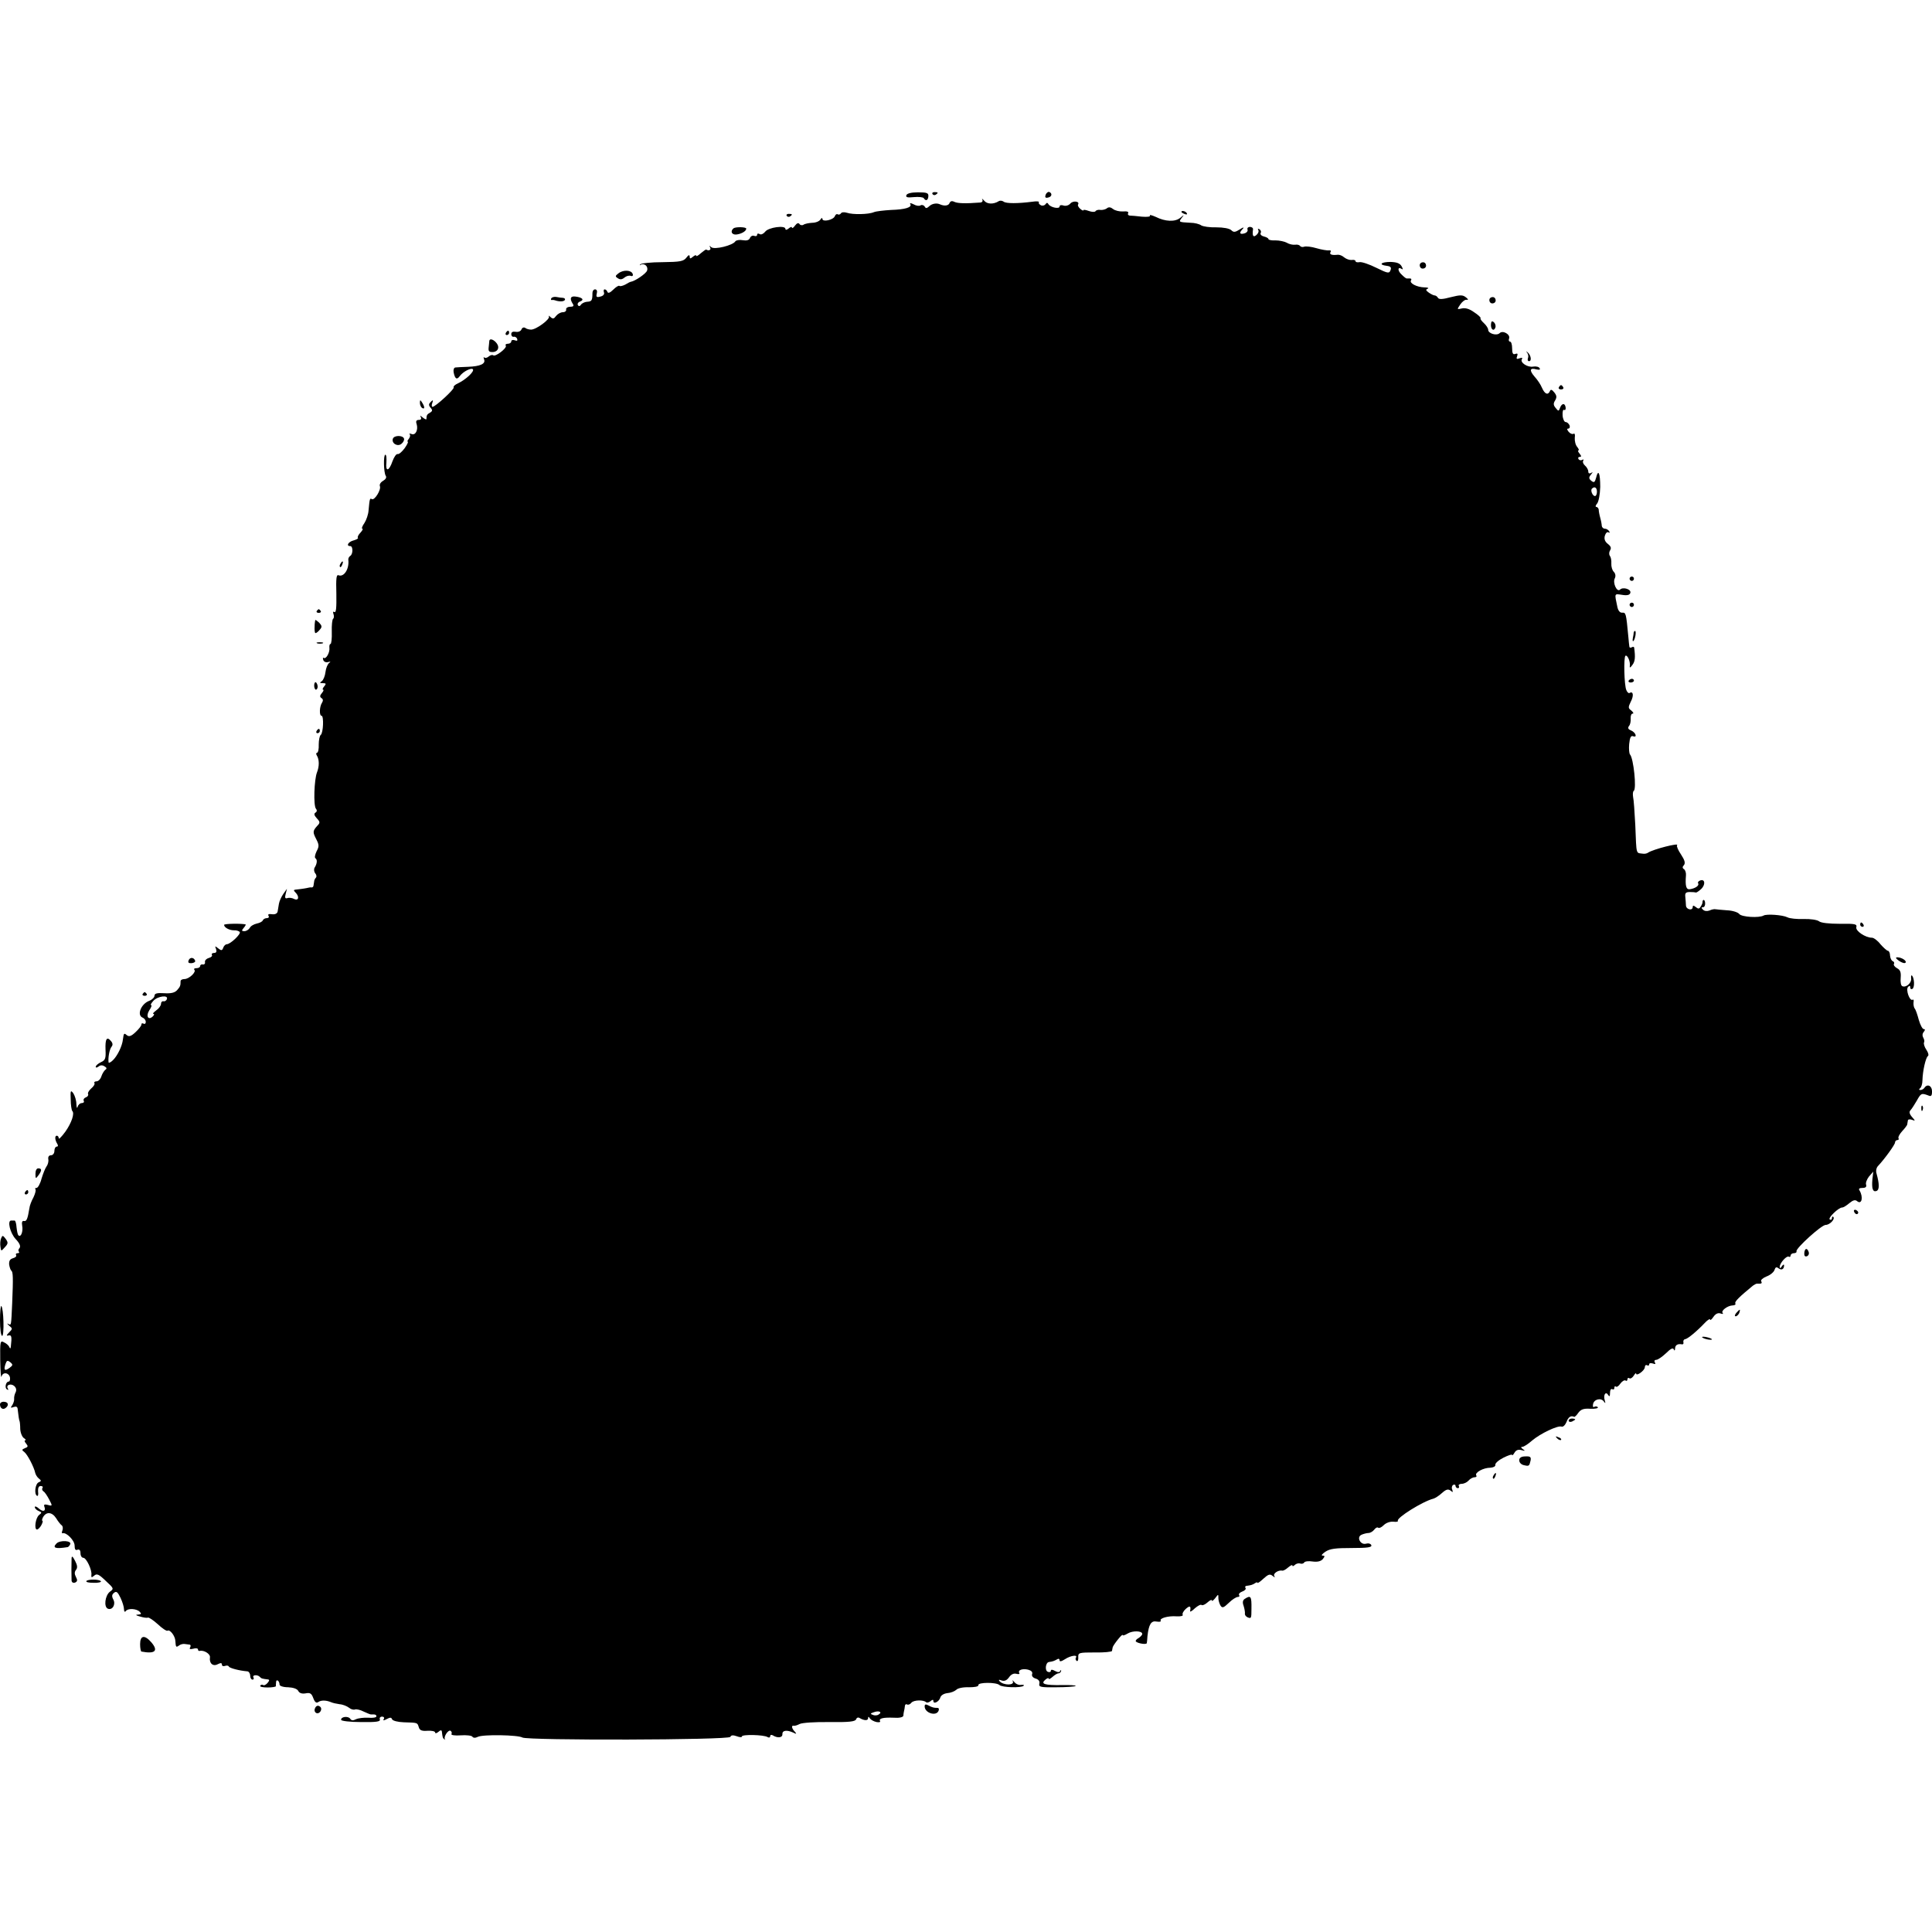 <?xml version="1.0" standalone="no"?>
<!DOCTYPE svg PUBLIC "-//W3C//DTD SVG 20010904//EN"
 "http://www.w3.org/TR/2001/REC-SVG-20010904/DTD/svg10.dtd">
<svg version="1.0" xmlns="http://www.w3.org/2000/svg"
 width="888pt" height="888pt" viewBox="0 0 888 888"
 preserveAspectRatio="xMidYMid meet">
<g transform="translate(0,888) scale(0.1,-0.1)"
fill="#000000" stroke="none">
<path d="M4166 7983 c-4 -10 5 -12 34 -9 22 2 43 0 46 -5 9 -15 20 -10 21 9 1
15 -6 18 -48 18 -30 0 -50 -5 -53 -13z"/>
<path d="M4286 7988 c3 -5 10 -6 15 -3 13 9 11 12 -6 12 -8 0 -12 -4 -9 -9z"/>
<path d="M4806 7985 c-4 -12 -1 -16 11 -13 18 3 21 20 5 26 -5 1 -12 -4 -16
-13z"/>
<path d="M4515 7963 c4 -8 -1 -14 -12 -14 -65 -5 -100 -4 -116 3 -12 6 -19 4
-23 -6 -5 -12 -24 -14 -44 -5 -15 7 -37 3 -49 -9 -11 -10 -16 -11 -21 -1 -4 6
-13 9 -19 5 -6 -4 -20 -2 -32 5 -12 6 -19 7 -15 1 9 -15 -23 -25 -89 -27 -33
-2 -68 -6 -78 -10 -25 -11 -98 -12 -124 -3 -13 4 -25 3 -28 -3 -4 -5 -10 -7
-15 -4 -4 3 -10 -1 -13 -9 -7 -17 -57 -28 -57 -12 0 6 -4 5 -9 -3 -5 -8 -22
-15 -38 -15 -15 -1 -33 -4 -40 -9 -6 -4 -15 -2 -18 3 -5 7 -12 5 -21 -7 -7
-10 -14 -14 -14 -9 0 5 -7 3 -15 -4 -8 -7 -15 -8 -15 -2 0 18 -79 7 -93 -13
-8 -10 -19 -15 -25 -11 -7 4 -12 3 -12 -3 0 -6 -6 -8 -14 -5 -7 3 -16 -2 -19
-10 -4 -10 -15 -13 -33 -10 -15 3 -30 0 -34 -5 -11 -19 -97 -40 -111 -27 -9 8
-10 8 -5 -1 6 -11 -6 -18 -18 -10 -2 1 -13 -7 -25 -17 -12 -11 -21 -16 -21
-11 0 4 -7 2 -15 -5 -12 -10 -15 -10 -15 1 -1 9 -5 8 -15 -5 -13 -17 -28 -20
-110 -21 -52 0 -98 -5 -102 -10 -4 -4 -3 -6 2 -2 17 9 36 -8 29 -27 -5 -14
-55 -48 -74 -51 -3 0 -15 -6 -26 -13 -12 -6 -24 -9 -27 -6 -3 3 -16 -5 -28
-17 -15 -15 -24 -18 -27 -11 -2 7 -8 12 -13 12 -4 0 -6 -6 -3 -14 3 -8 -3 -16
-16 -19 -18 -5 -21 -2 -17 14 3 11 0 19 -8 19 -7 0 -12 -8 -12 -17 0 -34 -3
-39 -25 -40 -11 -1 -24 -7 -28 -14 -5 -7 -10 -8 -14 -1 -3 5 1 13 10 16 21 8
11 19 -21 23 -23 3 -28 -9 -12 -34 6 -9 2 -13 -12 -13 -12 0 -20 -6 -19 -12 2
-7 -5 -13 -15 -13 -10 0 -24 -8 -31 -17 -10 -14 -15 -15 -26 -5 -7 7 -10 7 -7
2 6 -12 -58 -60 -82 -60 -9 0 -21 3 -27 8 -7 4 -14 1 -17 -7 -4 -9 -15 -13
-27 -11 -13 2 -20 -1 -20 -11 0 -8 5 -13 11 -12 6 2 14 -3 16 -10 3 -8 -1 -10
-11 -6 -9 3 -16 1 -16 -5 0 -6 -7 -11 -16 -11 -8 0 -13 -4 -9 -9 6 -11 -49
-53 -58 -44 -4 3 -13 1 -20 -5 -8 -7 -17 -9 -21 -5 -4 4 -4 0 -1 -9 8 -20 -17
-32 -75 -34 -25 -1 -50 -2 -57 -3 -7 -1 -10 -11 -8 -22 6 -31 15 -36 28 -18
16 22 55 41 61 31 6 -11 -35 -48 -69 -64 -14 -6 -22 -14 -20 -19 5 -7 -84 -89
-97 -89 -4 0 -5 8 -1 18 5 14 3 15 -7 5 -10 -10 -11 -15 -1 -27 10 -11 9 -16
-3 -23 -13 -7 -16 -12 -16 -29 0 -4 -8 0 -17 7 -11 10 -14 10 -9 2 4 -8 1 -13
-9 -13 -11 0 -15 -6 -10 -19 8 -27 -5 -53 -23 -46 -9 3 -13 3 -9 -1 4 -4 2
-13 -4 -21 -6 -7 -8 -13 -5 -13 4 0 -2 -13 -14 -30 -12 -16 -26 -29 -33 -27
-6 1 -16 -14 -23 -33 -16 -47 -33 -50 -28 -5 1 19 0 35 -5 35 -9 0 -8 -81 2
-97 5 -7 0 -16 -12 -23 -11 -6 -18 -17 -15 -24 7 -17 -25 -68 -37 -60 -9 5
-10 3 -15 -52 -1 -18 -10 -44 -19 -58 -10 -14 -14 -26 -10 -26 5 0 1 -8 -8
-18 -10 -10 -15 -21 -12 -24 3 -3 -6 -8 -20 -12 -24 -6 -36 -26 -15 -26 13 0
13 -37 0 -45 -6 -4 -10 -12 -9 -18 5 -42 -20 -81 -45 -71 -10 4 -12 -14 -10
-86 1 -62 -1 -88 -9 -83 -6 4 -8 0 -4 -10 3 -9 2 -19 -2 -21 -4 -3 -7 -30 -6
-61 1 -30 -2 -55 -6 -55 -4 0 -6 -8 -5 -17 3 -21 -15 -54 -26 -47 -4 3 -5 -2
-2 -10 3 -8 13 -12 22 -9 12 3 13 2 5 -4 -7 -5 -15 -24 -17 -42 -2 -18 -10
-37 -17 -42 -11 -7 -10 -9 5 -9 15 0 16 -3 6 -15 -7 -8 -9 -15 -5 -15 4 0 2
-7 -6 -16 -9 -11 -10 -17 -1 -23 7 -4 8 -12 2 -21 -12 -18 -13 -60 -2 -60 11
0 8 -80 -4 -88 -5 -4 -9 -24 -9 -44 1 -21 -3 -38 -8 -38 -4 0 -5 -6 -1 -12 12
-19 12 -50 1 -78 -13 -33 -17 -152 -5 -167 6 -7 5 -14 -2 -18 -8 -5 -6 -13 6
-26 16 -17 16 -21 1 -36 -20 -23 -20 -28 -3 -61 13 -25 13 -33 1 -55 -7 -15
-10 -29 -5 -32 9 -6 8 -24 -4 -43 -4 -7 -3 -19 3 -26 6 -7 7 -16 3 -20 -4 -4
-8 -12 -8 -17 -1 -5 -2 -13 -3 -19 0 -5 -4 -9 -8 -9 -5 1 -11 0 -15 -1 -7 -2
-30 -6 -60 -9 -9 -1 -9 -4 0 -13 19 -19 15 -40 -6 -30 -9 5 -23 7 -31 4 -10
-3 -13 1 -8 19 l6 24 -17 -24 c-9 -13 -18 -33 -20 -45 -2 -11 -5 -28 -6 -36
-2 -9 -12 -14 -26 -12 -14 2 -20 0 -16 -7 4 -6 1 -11 -8 -11 -8 0 -16 -5 -18
-10 -2 -6 -14 -12 -28 -15 -13 -3 -28 -11 -32 -20 -5 -8 -16 -15 -25 -15 -13
0 -13 3 -3 15 7 8 11 16 9 16 -17 5 -99 4 -99 -2 0 -12 24 -25 45 -25 11 1 23
-3 27 -8 6 -9 -43 -56 -60 -56 -5 0 -13 -7 -16 -16 -5 -14 -9 -14 -23 -3 -15
12 -16 12 -10 -3 4 -12 1 -18 -9 -18 -8 0 -13 -4 -10 -9 3 -5 -3 -11 -14 -14
-11 -3 -19 -11 -18 -19 2 -7 -3 -12 -9 -11 -7 2 -13 -2 -13 -7 0 -6 -8 -10
-17 -10 -9 0 -13 -3 -10 -7 11 -10 -24 -43 -45 -43 -10 0 -18 -4 -18 -10 0
-21 -2 -25 -16 -41 -11 -12 -28 -16 -60 -14 -32 2 -44 -1 -44 -12 0 -7 -11
-18 -24 -23 -38 -14 -58 -66 -31 -77 8 -3 15 -12 15 -20 0 -8 -5 -11 -10 -8
-6 3 -10 2 -10 -4 0 -6 -12 -21 -27 -35 -20 -19 -30 -22 -40 -14 -13 11 -14
10 -18 -19 -3 -31 -26 -77 -46 -96 -10 -10 -19 -14 -20 -10 -3 21 4 59 13 71
7 8 7 17 -2 27 -19 23 -27 10 -25 -40 2 -40 -1 -48 -21 -57 -13 -6 -24 -16
-24 -21 0 -5 5 -5 13 1 8 7 18 7 27 1 11 -6 12 -11 4 -16 -6 -5 -14 -18 -18
-30 -4 -13 -14 -23 -22 -23 -8 0 -13 -4 -10 -8 3 -5 -4 -16 -15 -25 -11 -10
-17 -21 -14 -26 2 -5 -2 -12 -11 -15 -8 -3 -12 -10 -9 -16 3 -5 -1 -10 -9 -10
-8 0 -17 -8 -19 -17 -3 -10 -5 -4 -6 13 0 16 -7 38 -14 49 -12 16 -14 13 -12
-28 0 -26 4 -49 7 -53 12 -11 -3 -55 -32 -96 -17 -23 -30 -36 -30 -30 0 7 -4
12 -9 12 -10 0 -9 -19 2 -37 5 -8 4 -13 -2 -13 -6 0 -11 -9 -11 -20 0 -11 -7
-20 -16 -20 -9 0 -14 -7 -12 -18 2 -11 -2 -25 -8 -33 -6 -8 -16 -33 -23 -56
-6 -24 -17 -43 -23 -43 -6 0 -9 -3 -5 -6 3 -4 -1 -20 -9 -37 -9 -16 -18 -39
-19 -51 -8 -49 -13 -61 -25 -58 -8 2 -11 -6 -8 -22 5 -26 -6 -55 -17 -44 -4 3
-7 20 -9 37 -1 17 -5 31 -9 31 -4 0 -11 0 -16 0 -18 0 -5 -57 21 -85 18 -19
24 -33 18 -41 -6 -6 -7 -14 -3 -17 3 -4 1 -7 -6 -7 -7 0 -10 -4 -7 -9 3 -5 -3
-11 -14 -14 -14 -4 -19 -12 -18 -29 2 -12 6 -25 10 -28 8 -7 9 -30 4 -150 -5
-108 -4 -102 -18 -95 -7 4 -5 0 4 -8 16 -13 16 -15 0 -31 -13 -13 -14 -17 -2
-14 13 3 15 -6 10 -49 -1 -12 -3 -13 -7 -5 -2 7 -13 17 -24 22 -18 10 -19 6
-18 -82 1 -51 3 -85 6 -75 6 23 35 18 39 -5 1 -10 -1 -18 -6 -18 -13 0 -20
-29 -8 -36 6 -4 8 -3 4 4 -10 16 13 25 29 12 9 -8 12 -18 7 -29 -5 -9 -8 -23
-7 -31 1 -8 -4 -21 -9 -29 -9 -12 -7 -13 7 -8 11 4 17 1 18 -8 3 -29 7 -55 9
-57 1 -2 3 -18 3 -36 1 -18 9 -37 17 -42 8 -5 11 -10 6 -10 -5 0 -3 -7 4 -15
10 -12 9 -16 -5 -21 -15 -6 -16 -9 -3 -18 14 -11 44 -68 50 -96 2 -8 9 -20 17
-26 12 -9 11 -12 -1 -17 -16 -6 -22 -54 -8 -62 5 -3 7 6 5 20 -1 16 3 25 12
25 8 0 12 -4 8 -9 -3 -5 -1 -12 5 -16 6 -3 17 -20 26 -37 16 -30 15 -31 -6
-25 -15 4 -20 2 -16 -8 8 -21 -6 -26 -26 -8 -10 9 -18 11 -18 6 0 -6 8 -14 18
-18 15 -6 15 -8 2 -18 -17 -13 -24 -67 -10 -67 5 0 14 9 20 20 6 11 8 20 5 20
-3 0 -2 8 3 17 15 26 41 24 60 -5 9 -15 21 -30 26 -33 5 -4 6 -14 3 -23 -4 -9
-3 -15 1 -13 17 5 55 -33 55 -57 0 -17 4 -23 13 -19 9 3 14 -2 14 -16 0 -12 6
-21 13 -21 14 0 41 -57 37 -79 -1 -12 1 -13 13 -3 12 11 22 6 53 -24 38 -35
38 -36 19 -50 -22 -17 -29 -70 -9 -78 21 -8 37 20 25 42 -8 15 -7 23 3 31 11
9 17 4 30 -23 9 -19 16 -42 16 -53 0 -10 4 -14 8 -8 10 14 49 12 64 -3 9 -9 8
-12 -7 -13 -14 0 -11 -4 9 -9 16 -5 32 -7 36 -5 4 2 24 -11 45 -30 20 -19 41
-33 45 -30 11 7 35 -24 36 -47 2 -29 3 -31 17 -21 6 5 18 8 25 7 6 -1 17 -2
23 -3 5 0 7 -6 3 -13 -5 -8 0 -9 14 -6 12 4 22 2 22 -3 0 -5 3 -8 8 -7 19 5
50 -14 47 -30 -4 -27 14 -43 36 -31 14 7 19 6 19 -2 0 -6 6 -9 14 -6 8 3 16 2
18 -3 3 -7 48 -19 86 -22 6 -1 12 -10 12 -20 0 -10 5 -18 11 -18 5 0 7 5 4 10
-7 12 18 14 29 3 7 -8 11 -9 37 -12 8 -1 8 -5 -1 -16 -7 -8 -16 -13 -20 -10
-5 3 -11 2 -14 -3 -3 -5 13 -8 34 -8 21 0 38 3 38 6 0 3 0 11 1 19 1 16 16 5
16 -12 0 -6 17 -12 39 -12 23 -1 42 -7 47 -17 5 -10 17 -14 34 -11 20 4 27 0
35 -22 7 -19 14 -24 23 -18 13 9 34 9 57 0 8 -4 27 -8 41 -10 15 -1 34 -9 43
-16 8 -7 21 -11 28 -8 7 2 25 -2 40 -10 15 -7 30 -13 33 -13 20 1 25 -1 25 -9
0 -5 -17 -8 -37 -6 -21 1 -46 -2 -57 -7 -13 -7 -21 -6 -26 2 -9 14 -44 10 -42
-5 1 -5 41 -10 92 -10 70 -1 89 2 86 12 -3 7 2 13 10 13 8 0 12 -5 8 -11 -5
-8 -1 -8 14 0 15 8 21 8 24 -1 3 -7 26 -13 54 -14 65 -2 62 -1 69 -23 4 -14
14 -18 40 -16 19 1 35 -2 35 -8 0 -5 7 -4 15 3 10 9 15 9 16 1 3 -26 4 -30 11
-35 5 -3 6 -3 3 0 -7 11 15 45 26 39 5 -4 7 -10 4 -15 -3 -5 16 -8 42 -6 26 2
51 -1 54 -6 4 -6 13 -7 25 -1 23 12 186 9 205 -3 23 -14 951 -12 956 3 3 8 12
9 29 3 13 -5 24 -6 24 -1 0 10 101 8 118 -3 7 -4 12 -2 12 4 0 6 5 8 12 4 22
-14 45 -11 44 5 -1 18 20 21 49 8 16 -8 18 -7 8 4 -14 14 -17 30 -5 27 4 -1
16 2 27 8 11 6 72 10 137 9 91 -1 119 2 123 13 3 8 10 10 17 5 21 -12 38 -12
38 0 0 8 3 8 8 -1 5 -7 18 -14 31 -17 12 -2 19 0 16 4 -7 13 14 18 63 16 24
-2 43 2 44 9 0 6 2 16 3 21 2 6 3 16 4 23 0 7 5 11 10 8 5 -3 14 0 20 8 11 13
56 14 68 2 4 -3 12 -1 20 5 9 8 13 8 13 1 0 -17 27 -3 32 16 3 10 16 18 32 20
15 1 33 8 41 15 7 8 32 13 58 12 27 0 45 3 44 10 -3 13 82 14 97 0 12 -11 100
-14 111 -3 4 3 -1 5 -12 4 -10 -2 -24 4 -31 13 -8 9 -11 10 -7 4 10 -20 -42
-20 -60 -1 -7 8 -4 9 9 4 13 -4 23 0 34 15 9 13 21 19 33 16 11 -3 17 -1 14 3
-8 14 14 22 40 16 15 -4 22 -11 19 -20 -3 -9 3 -17 16 -21 14 -4 20 -13 17
-24 -3 -15 6 -17 79 -16 45 0 85 3 88 6 3 3 -26 5 -64 4 -79 -1 -99 5 -75 25
8 7 15 9 15 5 0 -5 8 -1 18 8 9 8 21 16 27 16 5 0 10 4 12 10 1 7 -1 7 -4 1
-3 -7 -11 -7 -24 0 -12 7 -19 7 -19 1 0 -6 -6 -8 -14 -5 -15 6 -10 43 5 45 20
3 24 5 37 12 7 5 12 3 12 -4 0 -7 8 -6 25 5 26 17 60 22 50 7 -3 -5 -1 -12 4
-15 4 -3 8 4 7 17 -1 21 3 22 77 22 42 -1 78 3 78 7 1 4 2 11 3 16 2 11 46 66
46 57 0 -4 10 -1 23 7 23 14 67 13 67 -2 0 -5 -8 -13 -17 -19 -10 -5 -15 -12
-12 -16 10 -9 49 -15 50 -7 1 4 2 18 3 32 6 54 17 72 42 67 13 -2 21 -1 19 4
-7 11 34 23 73 20 19 -1 31 2 28 7 -3 5 3 17 14 27 19 17 25 14 20 -10 -1 -5
9 0 22 13 14 12 27 19 31 15 4 -3 16 2 27 12 11 10 20 14 20 9 0 -5 7 0 15 10
15 20 15 20 15 0 0 -10 5 -26 10 -34 8 -12 14 -10 38 13 15 15 34 27 41 27 7
0 10 4 6 9 -3 5 4 12 15 16 11 4 18 11 15 16 -4 5 -1 10 4 10 21 3 26 4 39 12
6 5 12 5 12 2 0 -3 12 5 27 19 22 20 30 23 42 13 10 -8 13 -8 8 -1 -7 12 19
29 37 25 5 -1 17 6 27 15 11 9 19 13 19 9 0 -5 5 -4 11 2 6 6 17 9 24 7 7 -3
16 -1 19 4 3 6 21 8 39 5 23 -3 38 1 47 11 10 13 10 16 -1 16 -8 0 -2 8 13 18
21 14 47 17 121 17 73 0 93 3 90 13 -3 7 -13 10 -24 7 -25 -8 -46 30 -21 41 9
4 24 8 32 8 8 0 20 7 27 16 6 8 14 12 18 8 4 -3 15 2 25 12 11 11 29 17 44 16
14 -2 23 0 21 4 -8 13 115 90 164 102 7 2 25 13 39 26 19 17 28 19 39 11 11
-9 12 -9 8 4 -4 8 -2 18 4 22 6 3 11 1 11 -4 0 -6 5 -11 11 -11 5 0 7 5 4 10
-3 5 3 10 13 10 11 0 25 7 32 15 7 8 19 15 27 15 8 0 12 4 8 9 -7 13 33 35 65
35 14 1 24 6 23 13 -2 7 15 22 37 33 22 11 40 17 40 13 0 -5 5 0 11 10 7 12
17 16 32 12 17 -5 19 -4 7 4 -10 7 -11 11 -3 11 7 0 27 13 45 29 38 32 117 70
135 64 7 -3 17 7 23 21 8 23 20 31 35 24 2 -2 11 6 19 18 12 16 24 21 55 19
22 -1 38 2 35 7 -3 4 -10 5 -16 2 -6 -4 -8 1 -6 12 4 23 37 31 50 12 7 -10 8
-8 4 5 -8 25 4 44 15 26 6 -10 9 -8 9 9 0 13 4 20 10 17 6 -3 10 -1 10 6 0 7
3 9 7 6 3 -4 13 2 20 13 8 11 19 18 24 15 5 -4 9 -1 9 5 0 6 4 9 9 5 6 -3 14
3 20 12 6 10 11 14 11 10 0 -15 40 14 40 29 0 8 5 12 10 9 6 -3 10 -2 10 4 0
6 7 7 17 4 11 -4 14 -3 9 5 -4 7 -1 12 7 12 7 0 27 14 44 30 21 21 33 27 36
18 3 -8 6 -6 6 5 1 15 12 22 33 18 5 0 7 4 5 11 -1 7 3 12 8 13 11 0 55 37 91
75 13 14 24 20 24 15 0 -5 7 0 15 12 10 15 22 20 33 16 9 -3 14 -3 10 2 -10
10 22 34 45 35 10 0 16 4 13 9 -5 8 19 31 81 82 7 5 15 9 18 9 22 -1 25 1 20
11 -4 5 7 15 24 22 17 6 34 20 37 30 4 13 9 15 18 8 14 -11 26 -5 26 13 0 6
-5 4 -10 -4 -6 -10 -10 -11 -10 -3 0 18 32 53 42 47 4 -3 8 0 8 5 0 6 7 11 15
11 8 0 14 4 12 9 -3 14 115 121 134 121 19 0 45 27 35 37 -3 3 -6 1 -6 -6 0
-7 -5 -9 -10 -6 -10 6 40 55 57 55 6 0 20 9 33 20 17 14 27 17 36 9 21 -17 29
18 11 49 -6 8 -1 12 13 12 15 0 20 5 17 15 -3 7 3 24 13 37 l20 23 -4 -35 c-4
-44 2 -60 19 -54 14 6 13 33 0 80 -4 12 -1 27 7 35 30 32 78 98 78 108 0 6 5
11 11 11 5 0 8 4 5 8 -3 5 5 20 17 33 12 13 23 27 23 31 1 5 2 12 3 18 0 5 9
7 19 3 16 -6 16 -5 0 13 -12 14 -14 24 -7 31 5 5 18 25 29 44 19 34 21 36 53
24 13 -6 17 -2 17 19 0 26 -22 36 -35 16 -3 -5 -12 -10 -18 -10 -8 0 -8 3 -2
8 6 4 11 21 11 37 1 43 15 104 25 111 5 3 2 16 -7 29 -9 13 -13 28 -11 33 3 4
2 14 -3 22 -5 9 -5 19 2 27 7 9 7 13 0 13 -6 0 -16 19 -23 43 -6 23 -14 47
-19 52 -4 6 -6 18 -5 28 2 9 0 15 -4 12 -14 -8 -33 47 -21 59 7 7 10 6 10 -3
0 -7 5 -9 10 -6 11 7 9 49 -2 61 -4 3 -5 -2 -4 -13 3 -20 -22 -43 -40 -36 -7
2 -10 19 -8 39 2 26 -2 36 -17 44 -11 6 -17 15 -14 20 3 4 0 10 -5 12 -6 2
-12 13 -13 26 0 12 -5 22 -10 22 -4 0 -20 14 -34 30 -13 17 -31 30 -39 30 -30
0 -76 31 -72 48 4 15 -5 17 -76 16 -49 0 -87 4 -96 12 -8 6 -39 11 -70 10 -30
-1 -64 2 -75 8 -23 11 -95 16 -109 8 -21 -12 -101 -7 -112 7 -6 8 -31 16 -56
17 -25 2 -49 4 -54 5 -5 1 -17 -1 -27 -6 -11 -4 -23 -3 -30 4 -8 8 -8 11 0 11
7 0 11 9 10 20 -1 17 -12 19 -12 2 0 -4 -4 -13 -9 -20 -6 -10 -11 -10 -22 -1
-10 8 -14 8 -14 0 0 -18 -30 -12 -31 7 0 9 -2 27 -3 40 -2 17 2 22 21 22 13 0
25 -1 27 -2 2 -2 13 5 24 15 22 20 19 49 -4 40 -8 -3 -12 -9 -9 -13 6 -10 -12
-23 -37 -27 -18 -3 -23 13 -19 64 1 11 -3 24 -9 28 -8 5 -8 11 0 19 7 10 3 23
-14 49 -13 19 -21 38 -18 42 14 13 -109 -18 -133 -34 -5 -4 -16 -6 -22 -5 -35
5 -31 -12 -37 134 -3 58 -7 115 -10 127 -2 13 -1 25 3 28 14 8 -1 150 -17 167
-4 4 -6 26 -4 48 3 30 8 40 18 36 21 -8 12 18 -10 27 -13 5 -15 11 -9 20 6 6
9 22 8 35 -1 12 3 22 9 22 6 0 3 6 -6 14 -15 11 -15 15 -3 40 15 28 12 51 -5
41 -4 -3 -11 3 -15 13 -10 22 -13 152 -4 158 9 5 23 -27 20 -46 -2 -11 2 -10
12 4 12 16 14 34 8 79 -1 5 -5 5 -11 2 -5 -3 -10 -3 -11 2 -1 4 -3 26 -5 48
-10 106 -11 110 -28 109 -10 -1 -18 8 -22 25 -14 66 -15 62 21 57 23 -4 35 -1
38 8 7 17 -33 30 -47 16 -14 -14 -35 31 -24 52 5 10 3 22 -5 30 -7 7 -12 24
-11 38 1 14 -2 30 -7 35 -4 6 -4 17 1 25 7 11 4 19 -10 30 -13 10 -18 22 -14
37 4 13 11 20 17 16 6 -3 7 -1 3 5 -4 7 -13 12 -20 12 -7 0 -13 6 -14 13 0 6
-3 23 -7 37 -4 14 -7 31 -7 38 -1 6 -6 12 -11 12 -5 0 -4 7 4 16 7 9 13 42 14
76 0 64 -9 84 -19 42 -6 -21 -9 -24 -22 -14 -12 10 -12 16 -2 28 10 13 10 14
1 8 -8 -4 -13 -2 -13 7 0 8 -7 20 -15 27 -8 7 -12 17 -8 23 3 5 1 7 -5 3 -6
-3 -13 -2 -17 4 -3 5 -1 10 6 10 8 0 8 4 -1 15 -7 8 -9 15 -5 15 4 0 1 7 -6
16 -8 9 -12 28 -11 42 2 14 0 22 -6 18 -5 -3 -15 1 -22 9 -8 10 -9 15 -2 15 6
0 9 7 6 15 -4 8 -11 15 -18 15 -6 0 -13 14 -14 31 -1 17 2 28 7 25 5 -3 8 2 7
11 -3 22 -18 20 -26 -2 -6 -16 -7 -16 -20 0 -11 13 -11 21 -2 35 8 14 7 22 -4
36 -11 14 -17 15 -20 7 -9 -21 -24 -15 -37 15 -6 15 -22 38 -34 51 -25 29 -22
42 9 33 14 -3 19 -1 14 6 -3 6 -16 9 -29 7 -26 -5 -62 19 -52 34 4 7 0 8 -11
4 -13 -5 -16 -3 -11 10 4 11 2 14 -9 10 -10 -4 -14 3 -14 26 0 17 -4 31 -10
31 -5 0 -7 6 -4 14 7 19 -29 39 -43 25 -14 -14 -53 -2 -53 15 0 7 -9 21 -20
31 -11 10 -18 20 -15 23 2 2 -11 15 -30 27 -22 16 -41 21 -57 17 -22 -5 -22
-5 -6 19 9 13 22 23 30 21 8 -1 6 3 -4 11 -15 12 -26 12 -70 1 -37 -10 -54
-11 -59 -3 -3 6 -10 11 -15 11 -5 0 -17 6 -27 13 -14 10 -15 14 -5 18 7 3 0 6
-15 6 -35 1 -70 19 -62 32 4 5 1 9 -4 9 -6 0 -13 0 -16 0 -3 0 -13 8 -23 18
-19 17 -19 38 0 26 7 -5 7 -1 0 12 -8 14 -22 19 -51 20 -44 0 -57 -13 -17 -18
17 -2 22 -7 17 -20 -6 -16 -12 -15 -65 11 -32 16 -67 28 -77 26 -10 -2 -19 0
-19 5 0 4 -8 7 -17 5 -10 -1 -25 4 -35 12 -9 8 -22 13 -30 12 -26 -3 -39 1
-33 12 4 6 1 9 -6 8 -8 -1 -34 3 -58 10 -23 7 -49 10 -57 7 -7 -3 -16 -1 -19
4 -3 4 -13 7 -23 5 -9 -1 -26 2 -37 9 -11 6 -35 11 -52 11 -18 -1 -33 2 -33 6
0 4 -9 9 -21 12 -12 3 -18 10 -15 16 4 5 1 13 -5 17 -7 4 -9 3 -6 -3 4 -6 0
-16 -8 -23 -15 -13 -20 -5 -16 26 1 6 -6 11 -14 11 -9 0 -14 -6 -11 -13 2 -6
-4 -14 -15 -17 -22 -6 -25 3 -6 22 6 8 0 6 -14 -3 -22 -14 -29 -15 -40 -4 -9
8 -36 13 -69 13 -30 -1 -61 4 -69 9 -8 6 -30 12 -50 12 -54 3 -54 3 -40 22 13
16 12 16 -6 1 -24 -20 -69 -18 -113 4 -18 8 -30 11 -27 6 4 -5 -12 -7 -37 -5
-24 3 -49 5 -56 5 -7 1 -10 6 -7 11 4 6 -5 10 -23 8 -17 -1 -37 4 -46 11 -11
9 -20 10 -28 4 -7 -6 -21 -9 -30 -8 -10 2 -20 -1 -23 -6 -3 -4 -16 -4 -30 1
-14 5 -25 7 -25 4 0 -4 -7 -1 -15 6 -8 7 -13 16 -10 20 9 15 -24 19 -36 4 -7
-8 -20 -12 -30 -9 -11 4 -19 2 -19 -4 0 -13 -41 -5 -51 10 -4 8 -9 8 -13 1 -4
-6 -13 -9 -21 -6 -8 4 -13 10 -10 14 3 4 -10 6 -28 3 -69 -9 -123 -9 -134 0
-7 5 -17 6 -23 2 -24 -15 -54 -14 -67 3 -8 9 -12 11 -8 5z m2825 -1343 c0 -11
-4 -20 -9 -20 -11 0 -22 26 -14 34 12 12 23 5 23 -14z m-6573 -2332 c-2 -7
-10 -12 -16 -10 -6 1 -11 -4 -11 -12 0 -8 -10 -22 -22 -30 -12 -9 -18 -16 -13
-16 5 0 4 -5 -2 -11 -21 -21 -34 0 -17 27 9 13 13 24 9 24 -5 0 0 9 10 20 20
22 70 28 62 8z m-723 -1695 c-22 -16 -28 -11 -19 17 6 17 9 19 22 9 13 -11 13
-14 -3 -26z m3995 -1593 c-6 -5 -19 -6 -27 -2 -13 4 -12 7 4 12 23 9 41 1 23
-10z"/>
<path d="M5430 7906 c0 -2 7 -7 16 -10 8 -3 12 -2 9 4 -6 10 -25 14 -25 6z"/>
<path d="M3616 7888 c3 -5 10 -6 15 -3 13 9 11 12 -6 12 -8 0 -12 -4 -9 -9z"/>
<path d="M3372 7831 c-16 -13 -10 -30 11 -29 23 2 47 15 47 27 0 8 -47 9 -58
2z"/>
<path d="M6526 7665 c-2 -7 1 -16 9 -19 7 -2 16 1 19 9 2 7 -1 16 -9 19 -7 2
-16 -1 -19 -9z"/>
<path d="M2843 7624 c-16 -12 -16 -15 -3 -23 10 -7 19 -6 30 3 8 7 21 11 29 8
8 -3 12 1 9 9 -6 18 -43 20 -65 3z"/>
<path d="M2534 7509 c-3 -5 -2 -9 3 -8 4 1 10 0 13 -1 19 -7 41 -7 46 1 3 5
-1 9 -8 10 -7 0 -21 2 -30 4 -10 2 -21 -1 -24 -6z"/>
<path d="M6846 7505 c-2 -7 1 -16 9 -19 7 -2 16 1 19 9 2 7 -1 16 -9 19 -7 2
-16 -1 -19 -9z"/>
<path d="M6853 7390 c-2 -24 13 -35 20 -16 3 8 0 19 -7 25 -8 7 -12 5 -13 -9z"/>
<path d="M2325 7350 c-3 -5 -1 -10 4 -10 6 0 11 5 11 10 0 6 -2 10 -4 10 -3 0
-8 -4 -11 -10z"/>
<path d="M2249 7313 c0 -5 -2 -18 -3 -30 -2 -18 2 -22 21 -21 25 3 31 26 11
46 -14 14 -28 16 -29 5z"/>
<path d="M7019 7259 c5 -6 7 -18 4 -25 -3 -8 -1 -14 5 -14 13 0 9 27 -6 40 -8
7 -9 7 -3 -1z"/>
<path d="M7165 7100 c-3 -5 1 -10 10 -10 9 0 13 5 10 10 -3 6 -8 10 -10 10 -2
0 -7 -4 -10 -10z"/>
<path d="M1930 7028 c0 -9 5 -20 10 -23 13 -8 13 5 0 25 -8 13 -10 13 -10 -2z"/>
<path d="M1806 6864 c-8 -21 21 -39 39 -24 9 7 14 18 12 24 -5 16 -45 16 -51
0z"/>
<path d="M1565 6289 c-4 -6 -5 -12 -2 -15 2 -3 7 2 10 11 7 17 1 20 -8 4z"/>
<path d="M7490 6220 c0 -5 5 -10 10 -10 6 0 10 5 10 10 0 6 -4 10 -10 10 -5 0
-10 -4 -10 -10z"/>
<path d="M7490 6100 c0 -5 5 -10 10 -10 6 0 10 5 10 10 0 6 -4 10 -10 10 -5 0
-10 -4 -10 -10z"/>
<path d="M1456 6072 c-3 -5 1 -9 9 -9 8 0 12 4 9 9 -3 4 -7 8 -9 8 -2 0 -6 -4
-9 -8z"/>
<path d="M1449 6030 c-5 -25 -4 -60 1 -60 4 0 13 7 20 16 11 12 10 18 -3 32
-10 9 -17 14 -18 12z"/>
<path d="M7509 5973 c0 -5 -2 -16 -4 -26 -2 -11 -1 -16 3 -13 8 8 14 46 7 46
-3 0 -5 -3 -6 -7z"/>
<path d="M1458 5923 c6 -2 18 -2 25 0 6 3 1 5 -13 5 -14 0 -19 -2 -12 -5z"/>
<path d="M7486 5752 c-3 -5 1 -9 9 -9 8 0 15 4 15 9 0 4 -4 8 -9 8 -6 0 -12
-4 -15 -8z"/>
<path d="M1444 5729 c0 -10 4 -19 8 -19 4 0 8 6 8 14 0 8 -4 17 -8 20 -4 2 -8
-4 -8 -15z"/>
<path d="M1455 5520 c-3 -5 -1 -10 4 -10 6 0 11 5 11 10 0 6 -2 10 -4 10 -3 0
-8 -4 -11 -10z"/>
<path d="M8550 4630 c0 -5 5 -10 11 -10 5 0 7 5 4 10 -3 6 -8 10 -11 10 -2 0
-4 -4 -4 -10z"/>
<path d="M867 4466 c-4 -10 0 -14 14 -13 10 1 18 6 16 11 -5 16 -24 18 -30 2z"/>
<path d="M8728 4464 c13 -9 26 -13 30 -9 8 8 -17 25 -38 25 -9 0 -6 -6 8 -16z"/>
<path d="M656 4312 c-3 -5 1 -9 9 -9 8 0 12 4 9 9 -3 4 -7 8 -9 8 -2 0 -6 -4
-9 -8z"/>
<path d="M8831 3784 c0 -11 3 -14 6 -6 3 7 2 16 -1 19 -3 4 -6 -2 -5 -13z"/>
<path d="M163 3485 c0 -23 1 -24 13 -8 17 23 17 33 0 33 -8 0 -13 -10 -13 -25z"/>
<path d="M115 3400 c-3 -5 -1 -10 4 -10 6 0 11 5 11 10 0 6 -2 10 -4 10 -3 0
-8 -4 -11 -10z"/>
<path d="M8522 3311 c4 -13 18 -16 19 -4 0 4 -5 9 -11 12 -7 2 -11 -2 -8 -8z"/>
<path d="M5 3188 c-4 -9 -5 -26 -3 -38 3 -22 3 -22 20 -3 16 17 16 22 4 39
-13 17 -15 17 -21 2z"/>
<path d="M8293 3121 c-1 -13 3 -18 12 -15 8 3 11 12 8 20 -7 20 -18 17 -20 -5z"/>
<path d="M0 2812 c0 -40 4 -72 10 -72 10 0 7 127 -4 137 -3 4 -6 -26 -6 -65z"/>
<path d="M7980 2845 c-7 -9 -8 -15 -2 -15 5 0 12 7 16 15 3 8 4 15 2 15 -2 0
-9 -7 -16 -15z"/>
<path d="M7824 2733 c4 -4 16 -8 28 -10 28 -4 18 6 -12 12 -12 2 -20 1 -16 -2z"/>
<path d="M0 2425 c0 -17 13 -26 25 -17 17 12 14 28 -6 29 -10 1 -19 -4 -19
-12z"/>
<path d="M7210 2350 c0 -5 7 -7 15 -4 8 4 15 8 15 10 0 2 -7 4 -15 4 -8 0 -15
-4 -15 -10z"/>
<path d="M7157 2269 c7 -7 15 -10 18 -7 3 3 -2 9 -12 12 -14 6 -15 5 -6 -5z"/>
<path d="M6983 2169 c-1 -10 8 -20 20 -23 25 -6 26 -5 32 21 3 17 -2 20 -24
19 -18 0 -28 -6 -28 -17z"/>
<path d="M6865 2099 c-4 -6 -5 -12 -2 -15 2 -3 7 2 10 11 7 17 1 20 -8 4z"/>
<path d="M260 1786 c-21 -21 -5 -26 51 -17 4 1 9 7 12 14 6 16 -47 19 -63 3z"/>
<path d="M329 1718 c-1 -23 -1 -83 0 -103 1 -8 7 -12 16 -9 11 5 12 11 4 26
-7 13 -7 23 0 32 8 10 7 21 -4 42 -11 21 -15 24 -16 12z"/>
<path d="M397 1613 c-3 -5 12 -8 33 -8 21 -1 36 3 34 7 -7 10 -61 10 -67 1z"/>
<path d="M5721 1531 c-9 -6 -11 -16 -5 -32 4 -13 7 -29 6 -35 -1 -7 4 -14 13
-18 16 -6 17 -5 17 39 1 59 -3 64 -31 46z"/>
<path d="M644 1323 c0 -18 3 -33 6 -34 63 -12 79 3 46 42 -31 36 -52 33 -52
-8z"/>
<path d="M4250 1037 c0 -31 54 -47 64 -20 3 7 1 13 -4 13 -18 0 -25 2 -42 11
-13 7 -18 6 -18 -4z"/>
<path d="M1447 1026 c-3 -8 0 -17 8 -20 14 -5 28 17 18 28 -10 10 -21 7 -26
-8z"/>
</g>
</svg>

